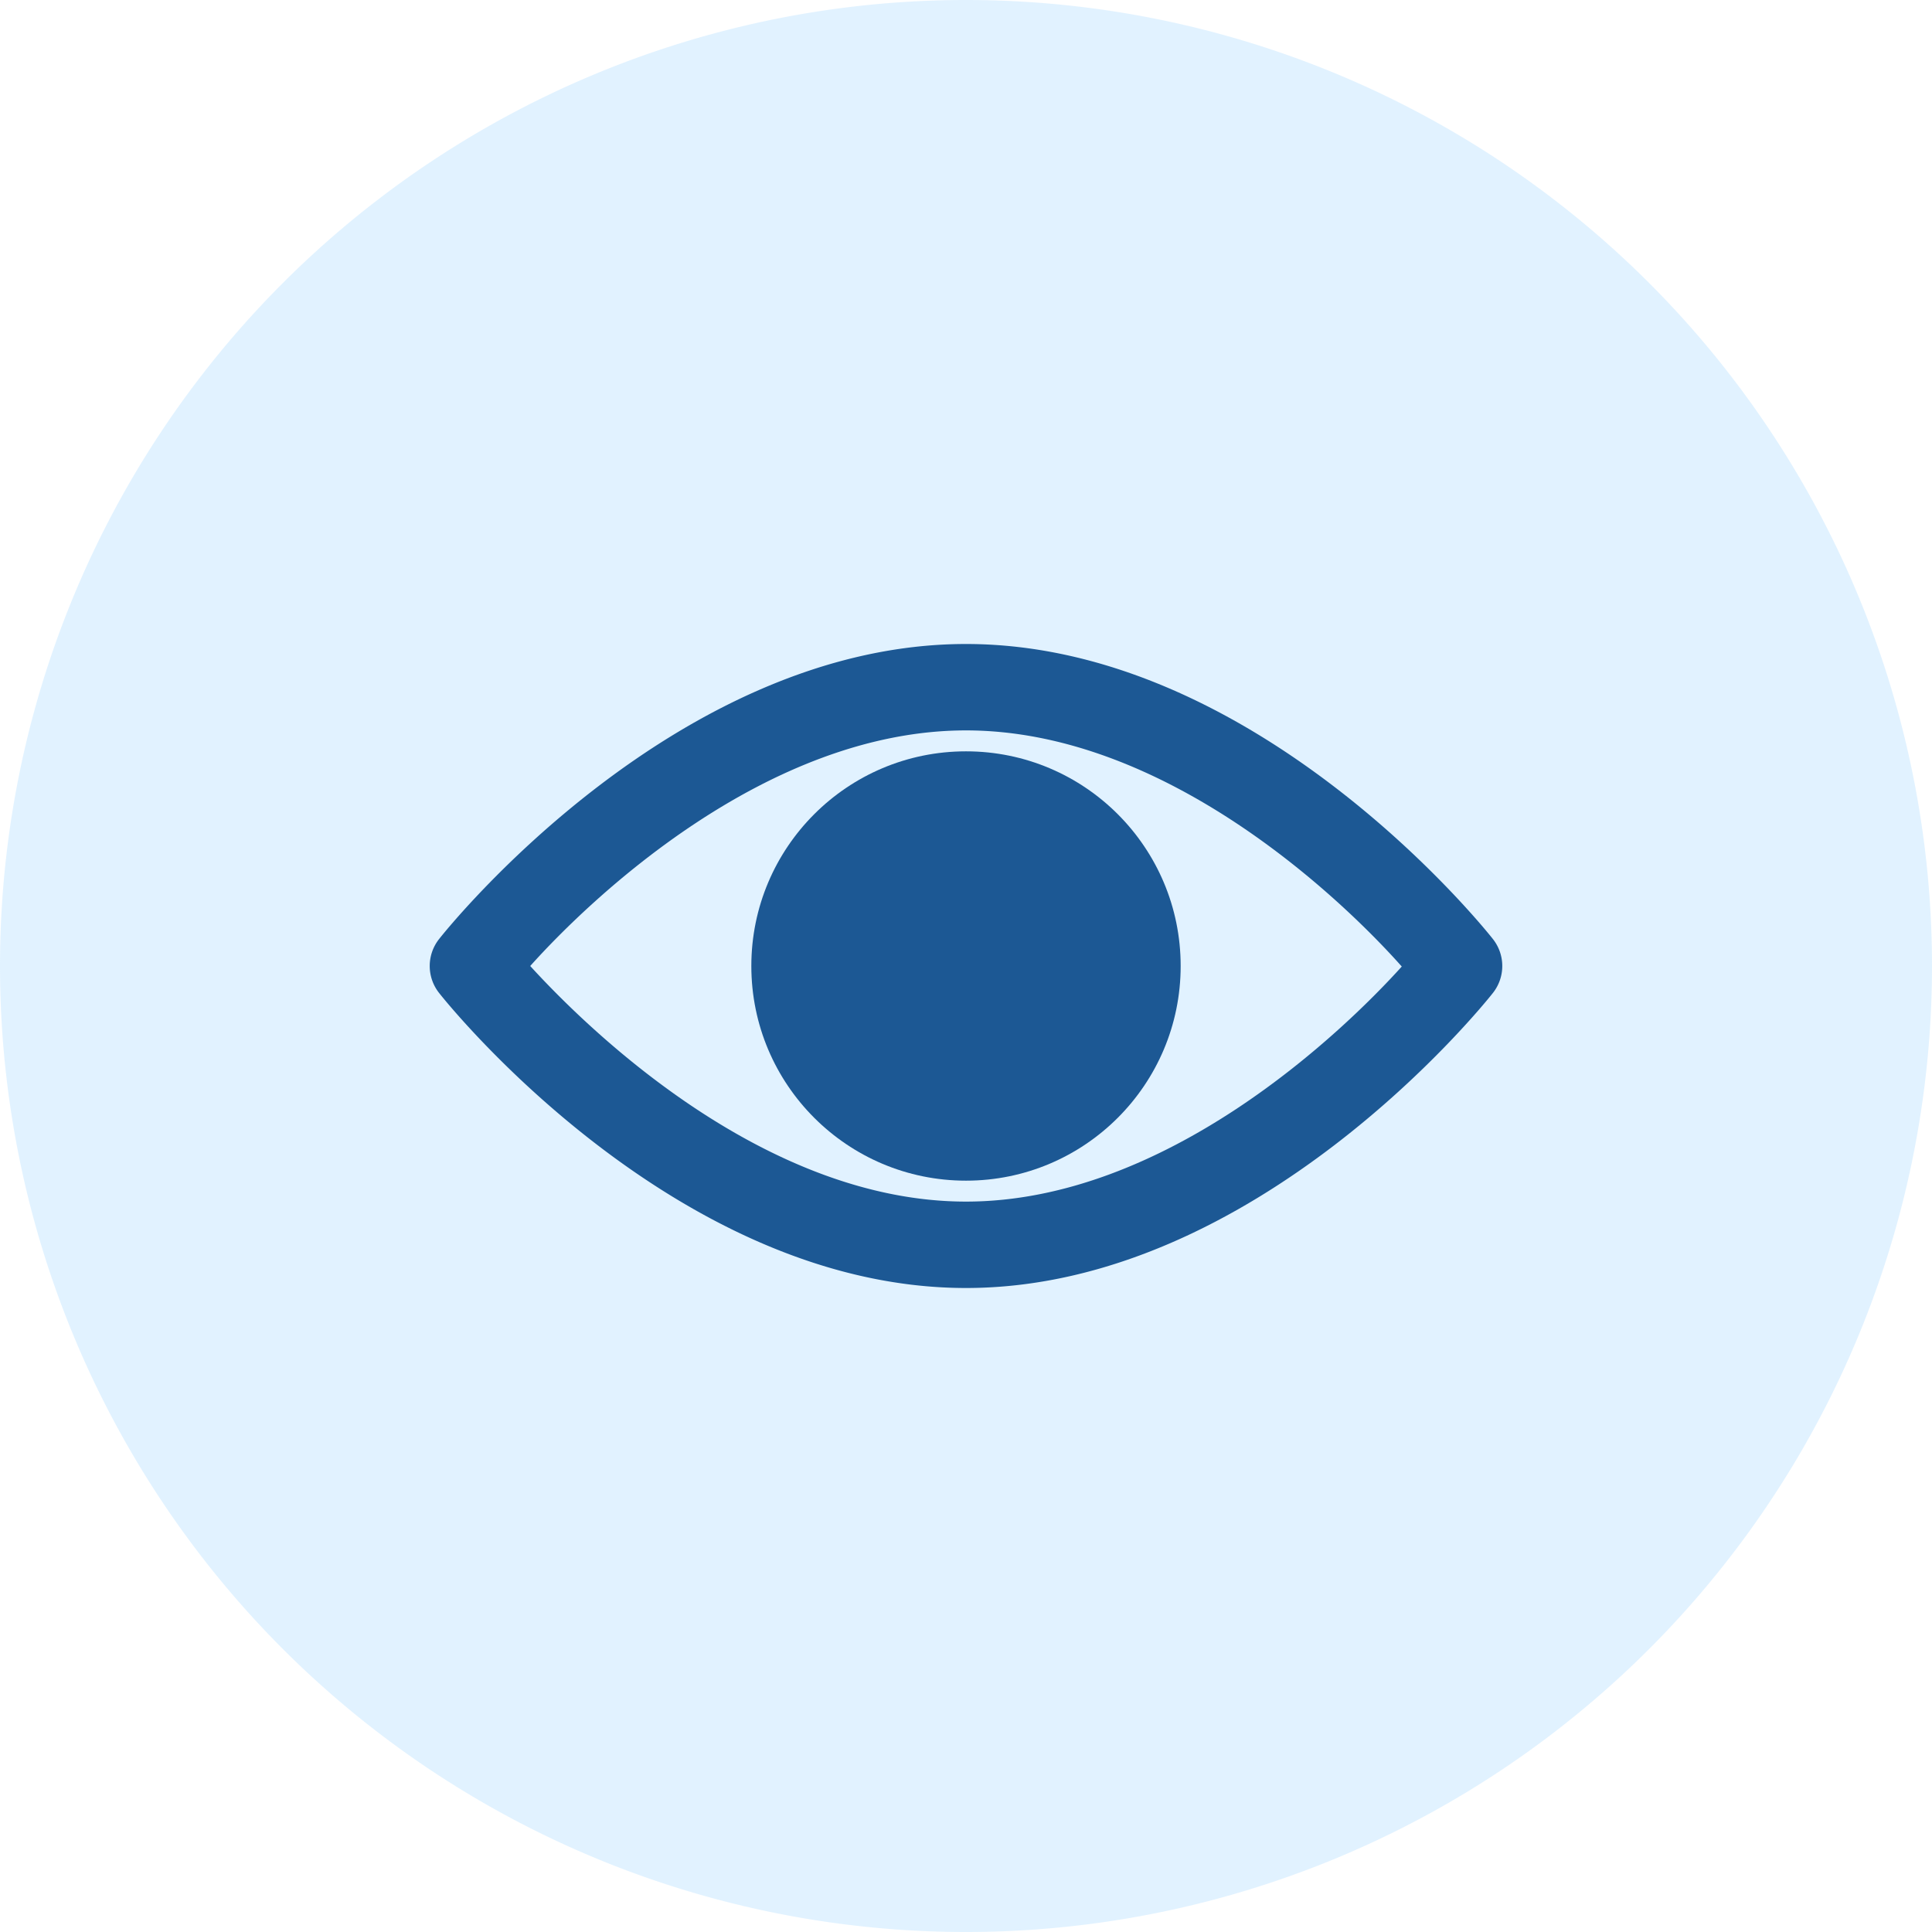 <svg viewBox="0 0 36 36" xmlns="http://www.w3.org/2000/svg"><path d="m18 0a18 18 0 0 1 18 18 18 18 0 0 1 -18 18 18 18 0 0 1 -18-18 18 18 0 0 1 18-18z" fill="#89ccff" opacity=".25"/><g fill="#1c5894"><path d="m18 24c-5.4 0-9.64-5.27-9.82-5.5a.81.81 0 0 1 0-1c.18-.23 4.42-5.5 9.82-5.5s9.64 5.27 9.82 5.5a.81.81 0 0 1 0 1c-.18.23-4.42 5.5-9.82 5.5zm-8.12-6c1.14 1.25 4.4 4.39 8.12 4.39s7-3.14 8.12-4.38c-1.12-1.26-4.4-4.4-8.12-4.4s-7 3.14-8.12 4.39z"/><circle cx="18" cy="18" r="4"/></g></svg>